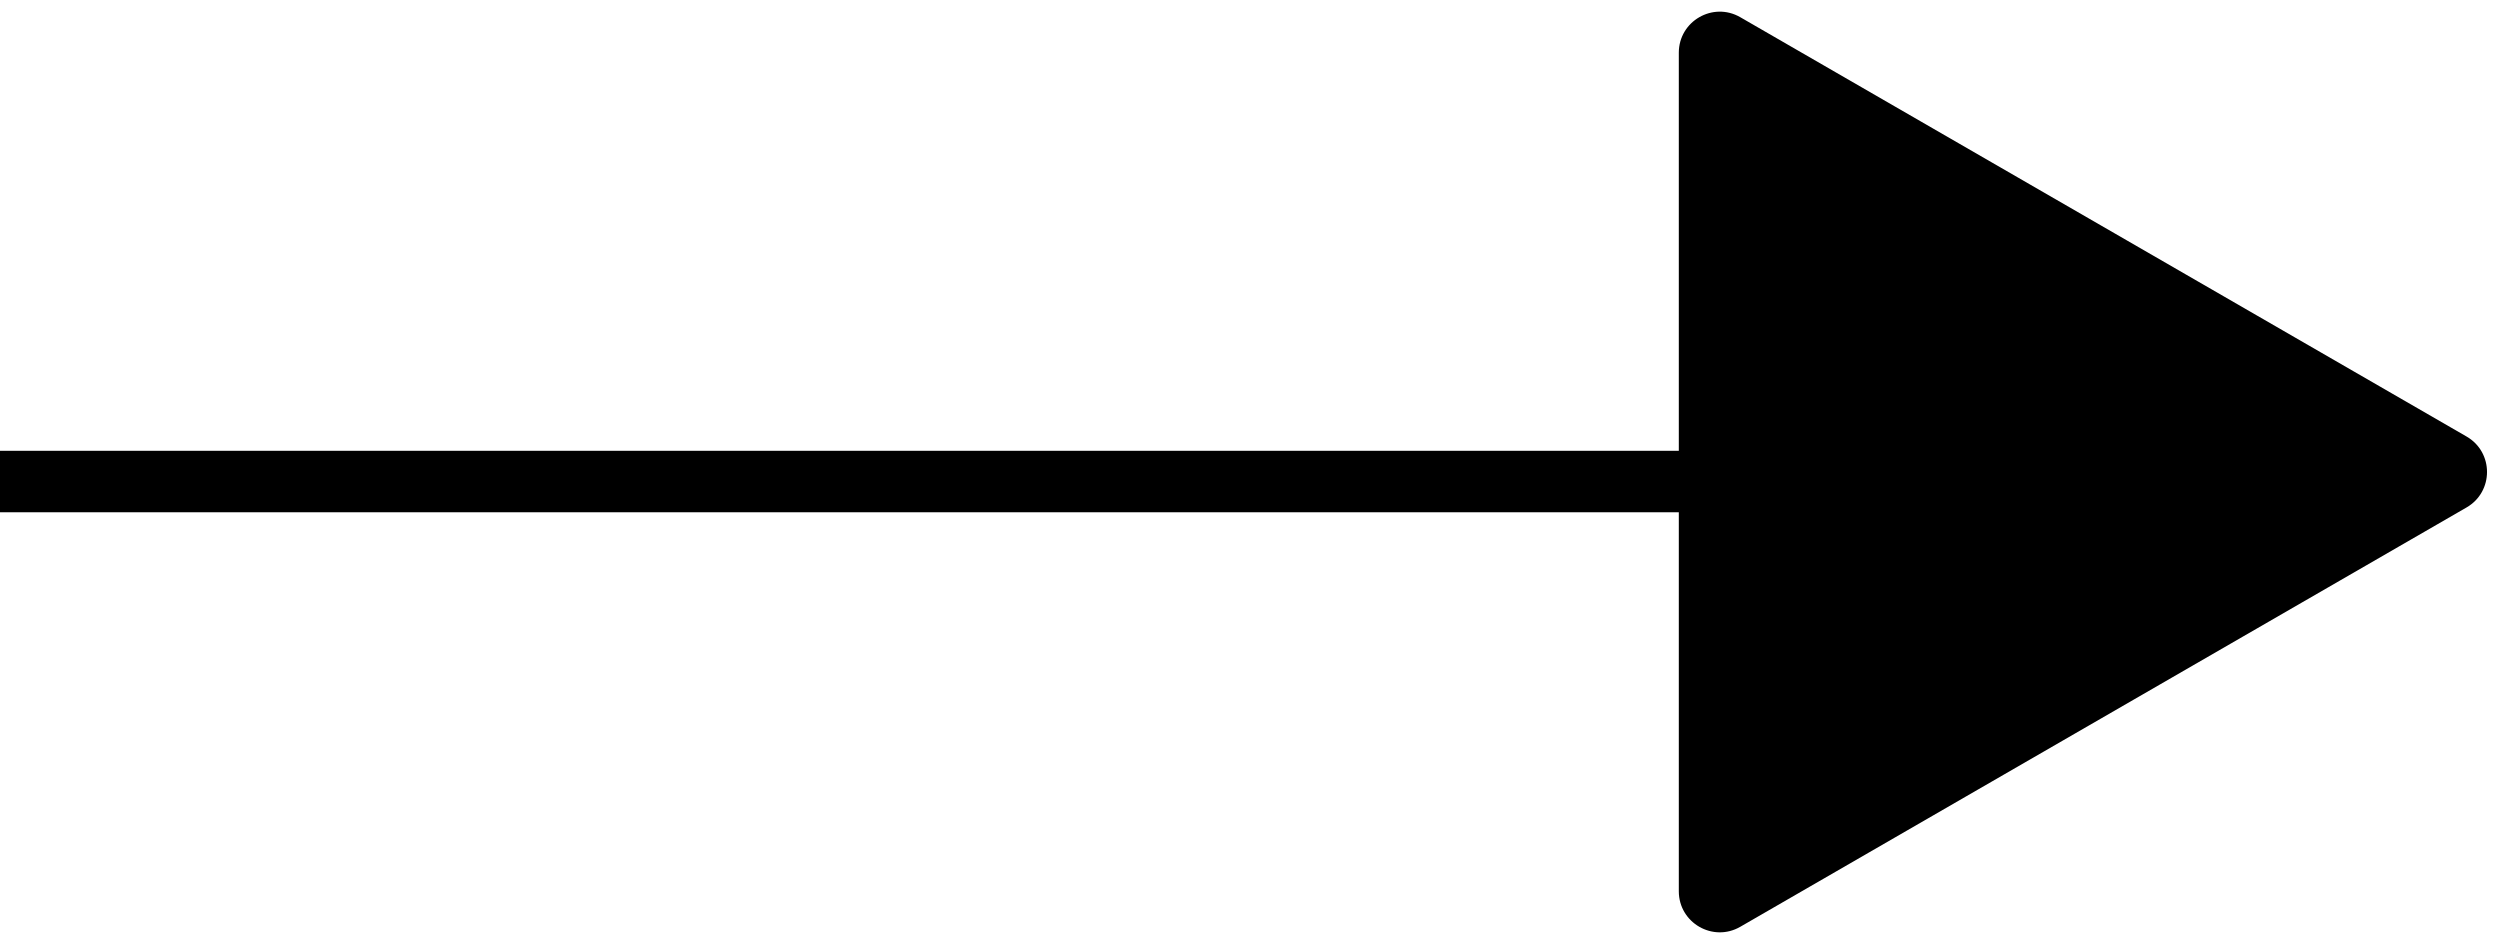 <svg width="122" height="46" viewBox="0 0 122 46" fill="none" xmlns="http://www.w3.org/2000/svg">
<path fill-rule="evenodd" clip-rule="evenodd" d="M84.926 0.84C83.592 0.07 81.926 1.032 81.926 2.572V21.999L0 21.999V24.999L81.926 24.999V43.495C81.926 45.035 83.592 45.997 84.926 45.227L120.366 24.765C121.7 23.995 121.7 22.071 120.366 21.301L84.926 0.84Z" fill="black"/>
</svg>
